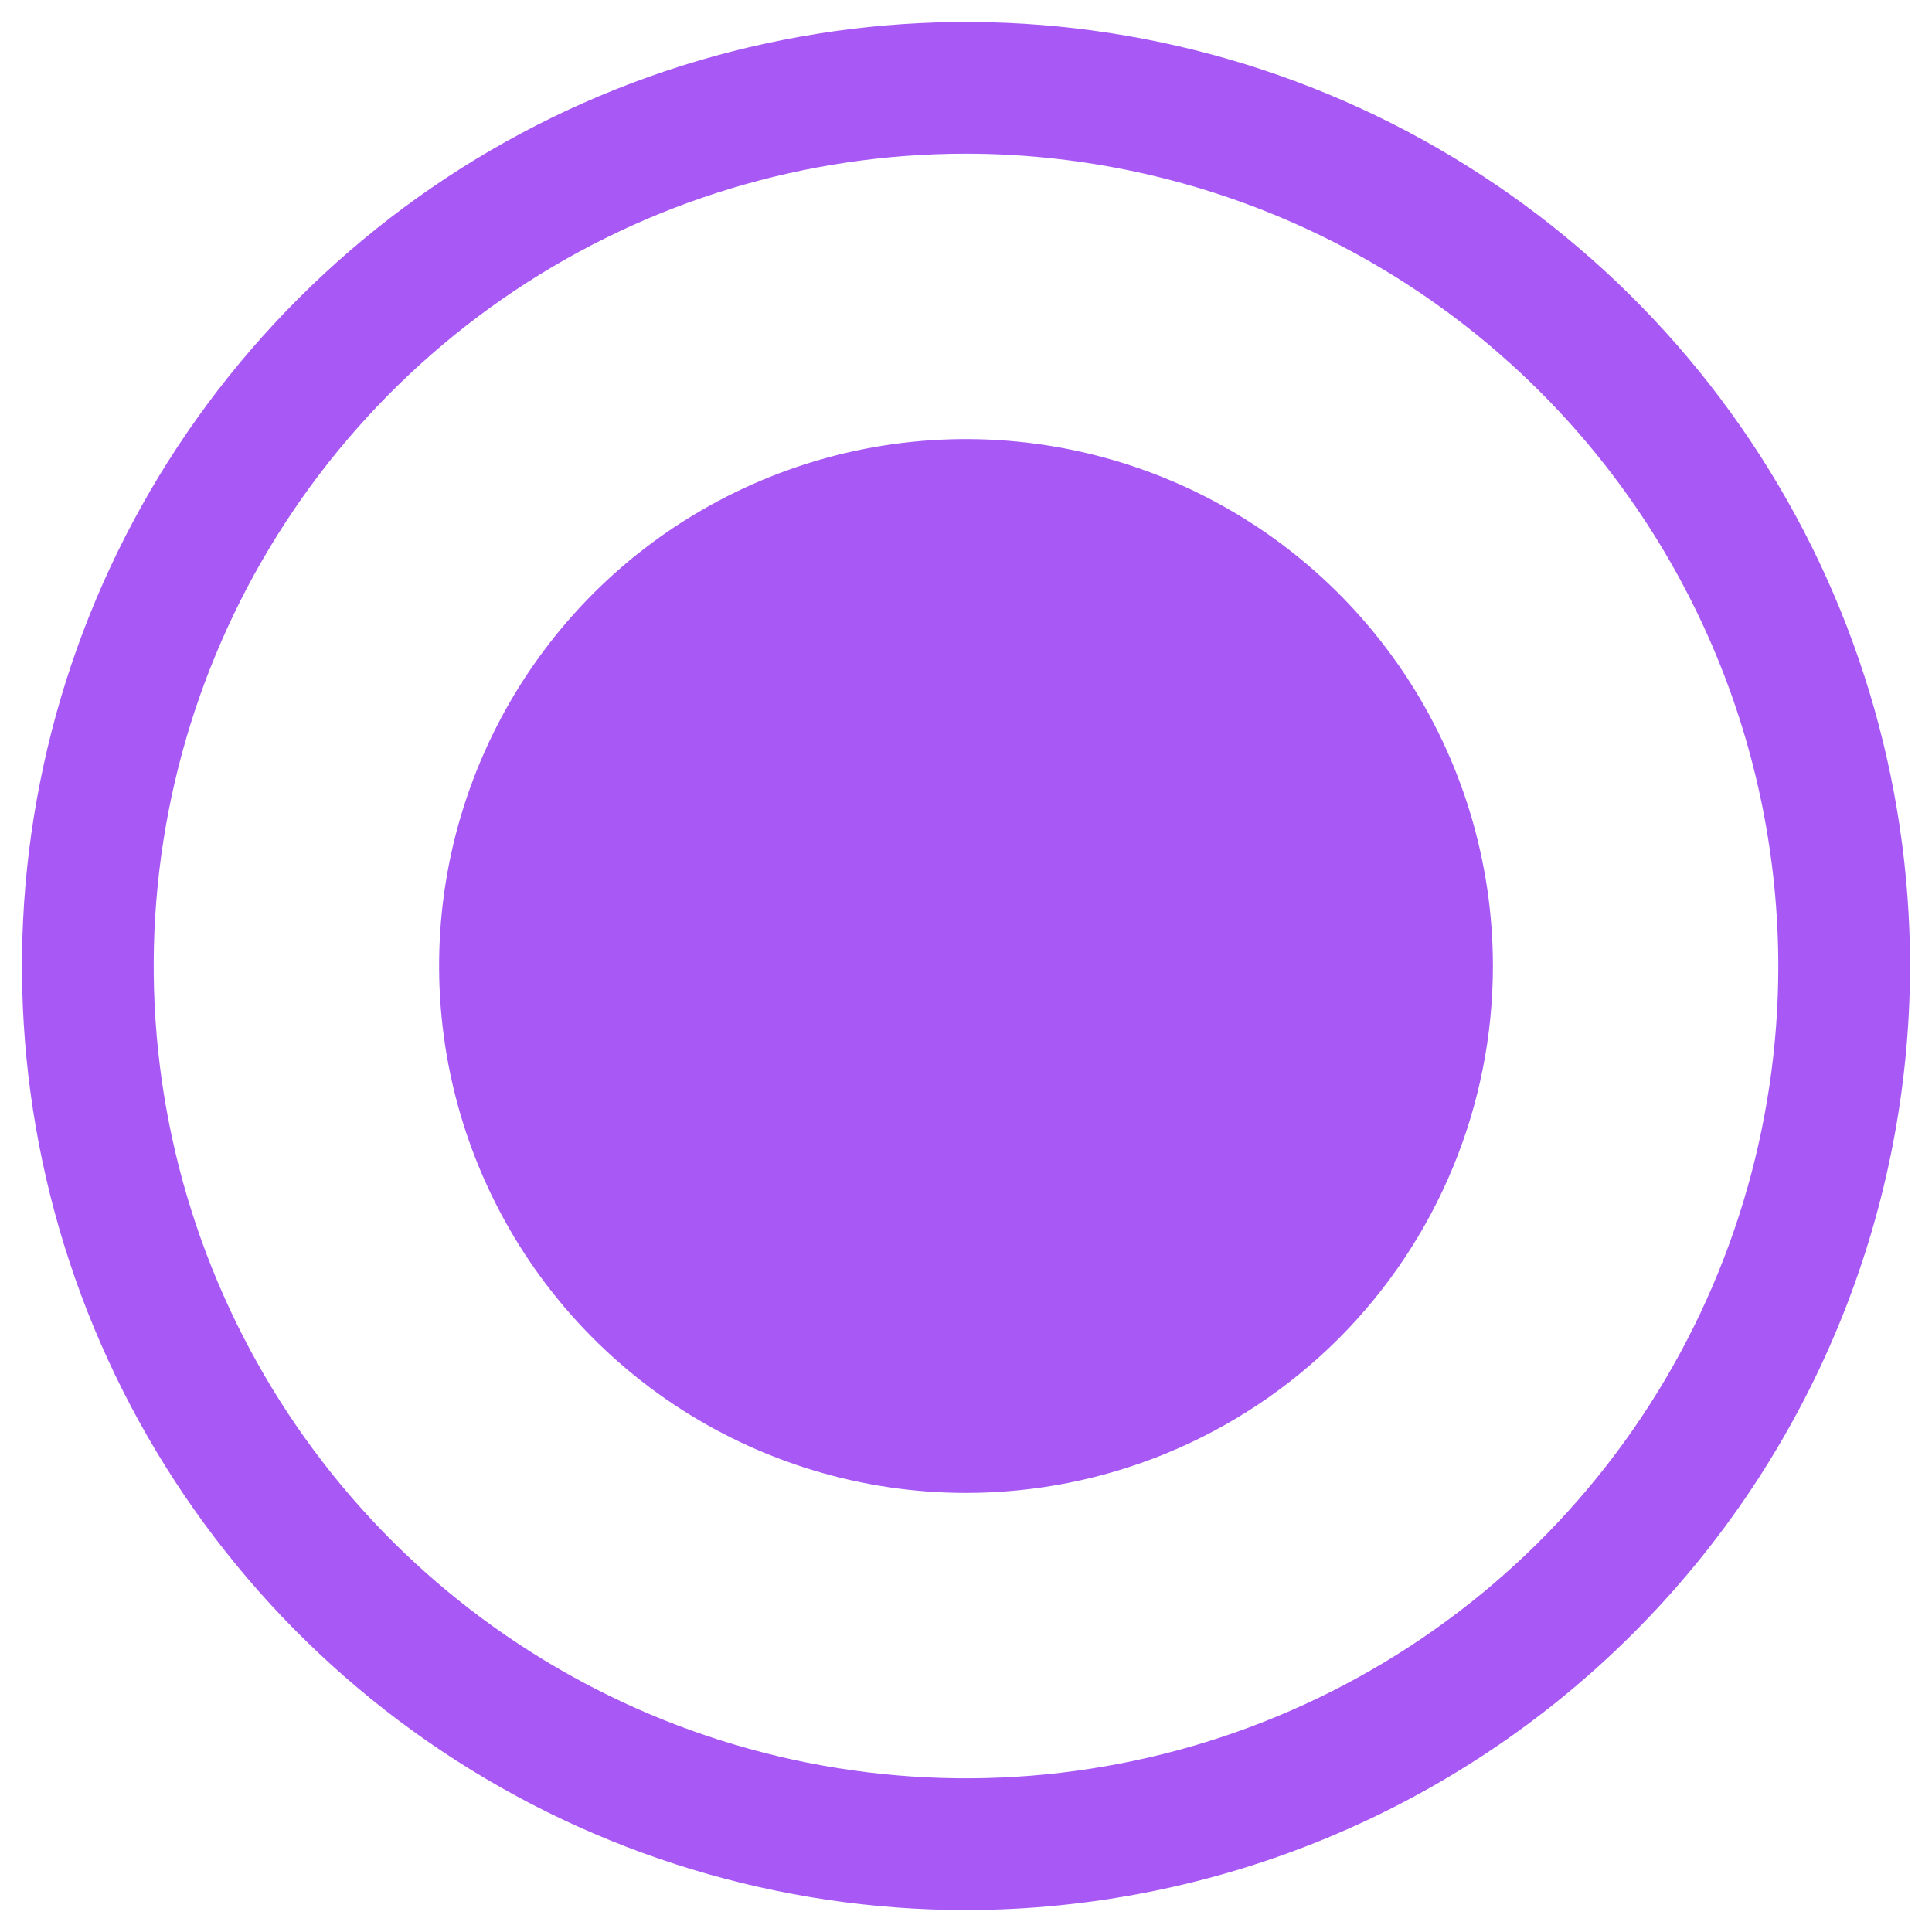 <svg width="22" height="22" viewBox="0 0 22 22" fill="none" xmlns="http://www.w3.org/2000/svg">
<path d="M11 21.75C8.874 21.75 6.795 21.119 5.028 19.938C3.26 18.757 1.882 17.078 1.068 15.114C0.255 13.149 0.042 10.988 0.457 8.903C0.871 6.817 1.895 4.902 3.399 3.399C4.902 1.895 6.817 0.871 8.903 0.457C10.988 0.042 13.149 0.255 15.114 1.068C17.078 1.882 18.757 3.26 19.938 5.028C21.119 6.795 21.75 8.874 21.75 11C21.747 13.85 20.613 16.583 18.598 18.598C16.583 20.613 13.85 21.747 11 21.75ZM11 1.75C9.171 1.75 7.382 2.293 5.861 3.309C4.34 4.325 3.154 5.77 2.454 7.46C1.754 9.15 1.571 11.01 1.928 12.805C2.285 14.599 3.166 16.247 4.459 17.541C5.753 18.834 7.401 19.715 9.195 20.072C10.99 20.429 12.85 20.246 14.54 19.546C16.23 18.846 17.675 17.66 18.691 16.139C19.707 14.618 20.25 12.829 20.25 11C20.247 8.548 19.272 6.196 17.538 4.462C15.804 2.728 13.452 1.753 11 1.75ZM17 11C17 9.813 16.648 8.653 15.989 7.667C15.329 6.68 14.393 5.911 13.296 5.457C12.2 5.003 10.993 4.884 9.829 5.115C8.666 5.347 7.596 5.918 6.757 6.757C5.918 7.596 5.347 8.666 5.115 9.829C4.884 10.993 5.003 12.2 5.457 13.296C5.911 14.393 6.68 15.329 7.667 15.989C8.653 16.648 9.813 17 11 17C12.591 17 14.117 16.368 15.243 15.243C16.368 14.117 17 12.591 17 11Z" fill="#A858F4"/>
</svg>
